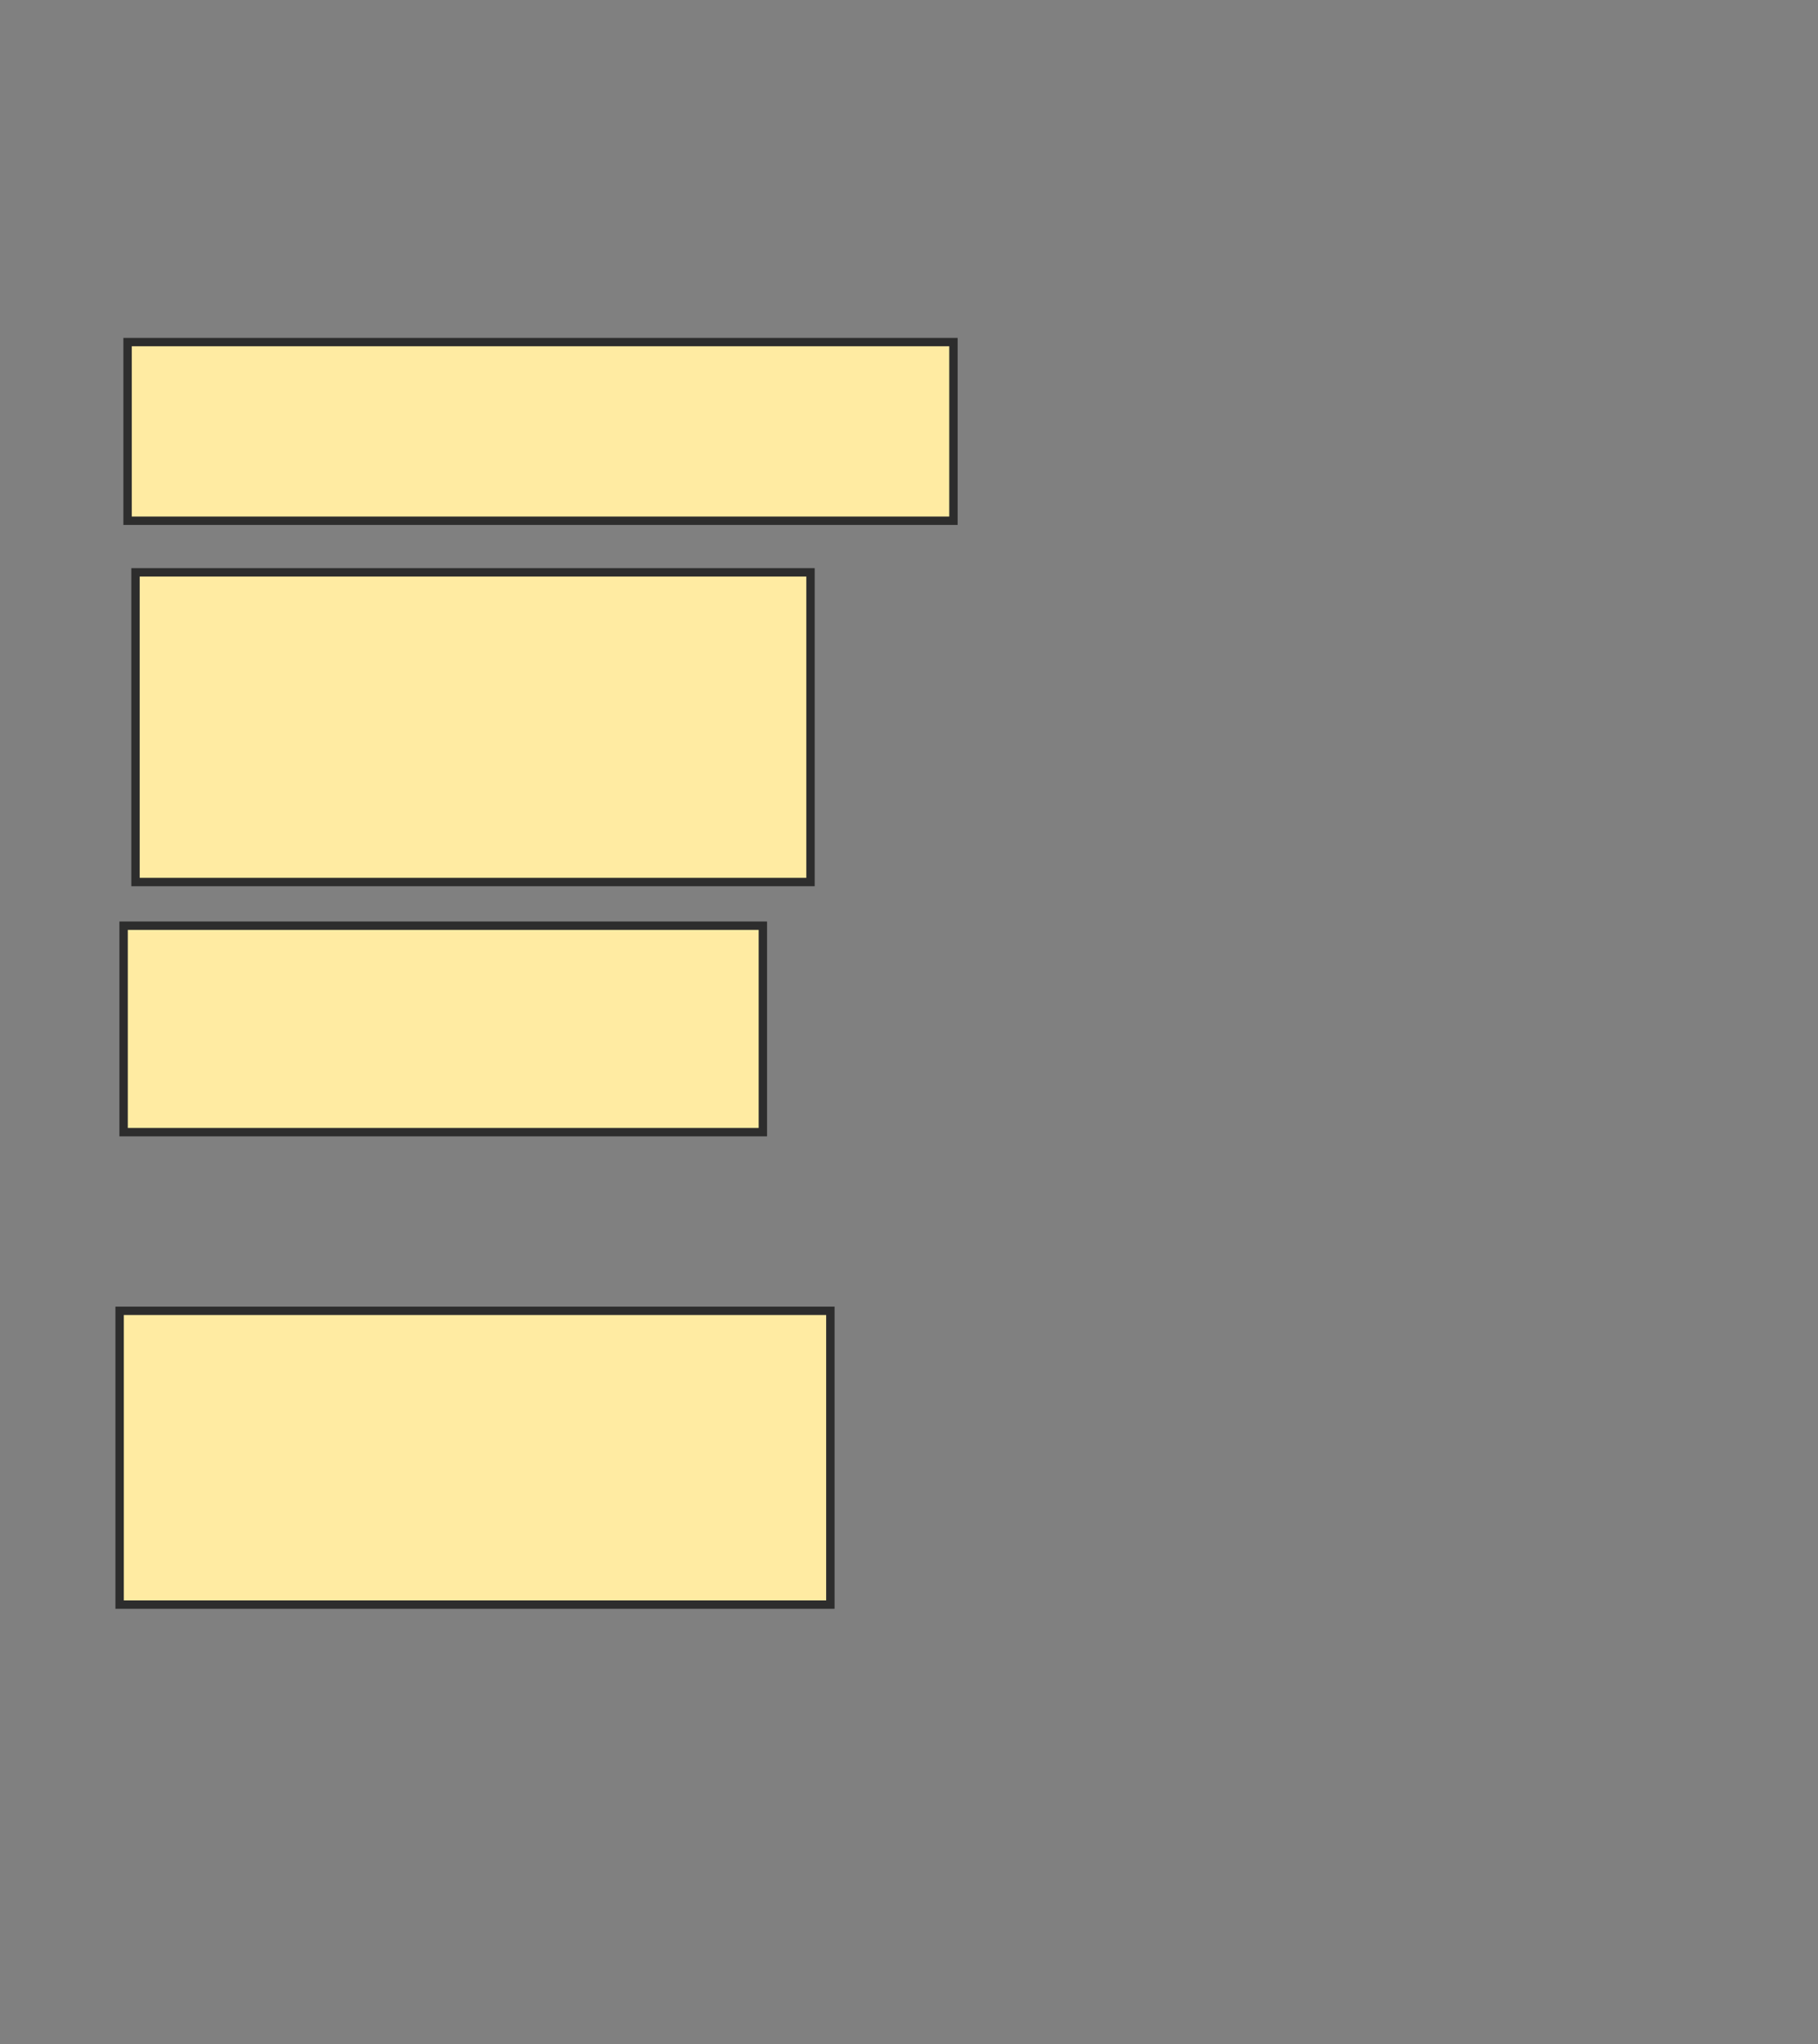 <svg xmlns="http://www.w3.org/2000/svg" width="217" height="244">
 <rect width="100%" height="100%" fill="#808080" stroke="none"/>
 <!-- Created with Image Occlusion Enhanced -->
 <g>
  <title>Labels</title>
 </g>
 <g>
  <title>Masks</title>
  
  <rect id="9e593157e99d4333bc5b3bfc6451f7af-ao-2" height="21.327" width="98.578" y="40.834" x="15.227" stroke-linecap="null" stroke-linejoin="null" stroke-dasharray="null" stroke="#2D2D2D" fill="#FFEBA2"/>
  <rect id="9e593157e99d4333bc5b3bfc6451f7af-ao-3" height="36.967" width="80.569" y="68.322" x="16.175" stroke-linecap="null" stroke-linejoin="null" stroke-dasharray="null" stroke="#2D2D2D" fill="#FFEBA2"/>
  <rect id="9e593157e99d4333bc5b3bfc6451f7af-ao-4" height="24.645" width="76.303" y="110.502" x="14.754" stroke-linecap="null" stroke-linejoin="null" stroke-dasharray="null" stroke="#2D2D2D" fill="#FFEBA2"/>
  <rect id="9e593157e99d4333bc5b3bfc6451f7af-ao-5" height="35.071" width="84.834" y="156.474" x="14.28" stroke-linecap="null" stroke-linejoin="null" stroke-dasharray="null" stroke="#2D2D2D" fill="#FFEBA2"/>
 </g>
</svg>